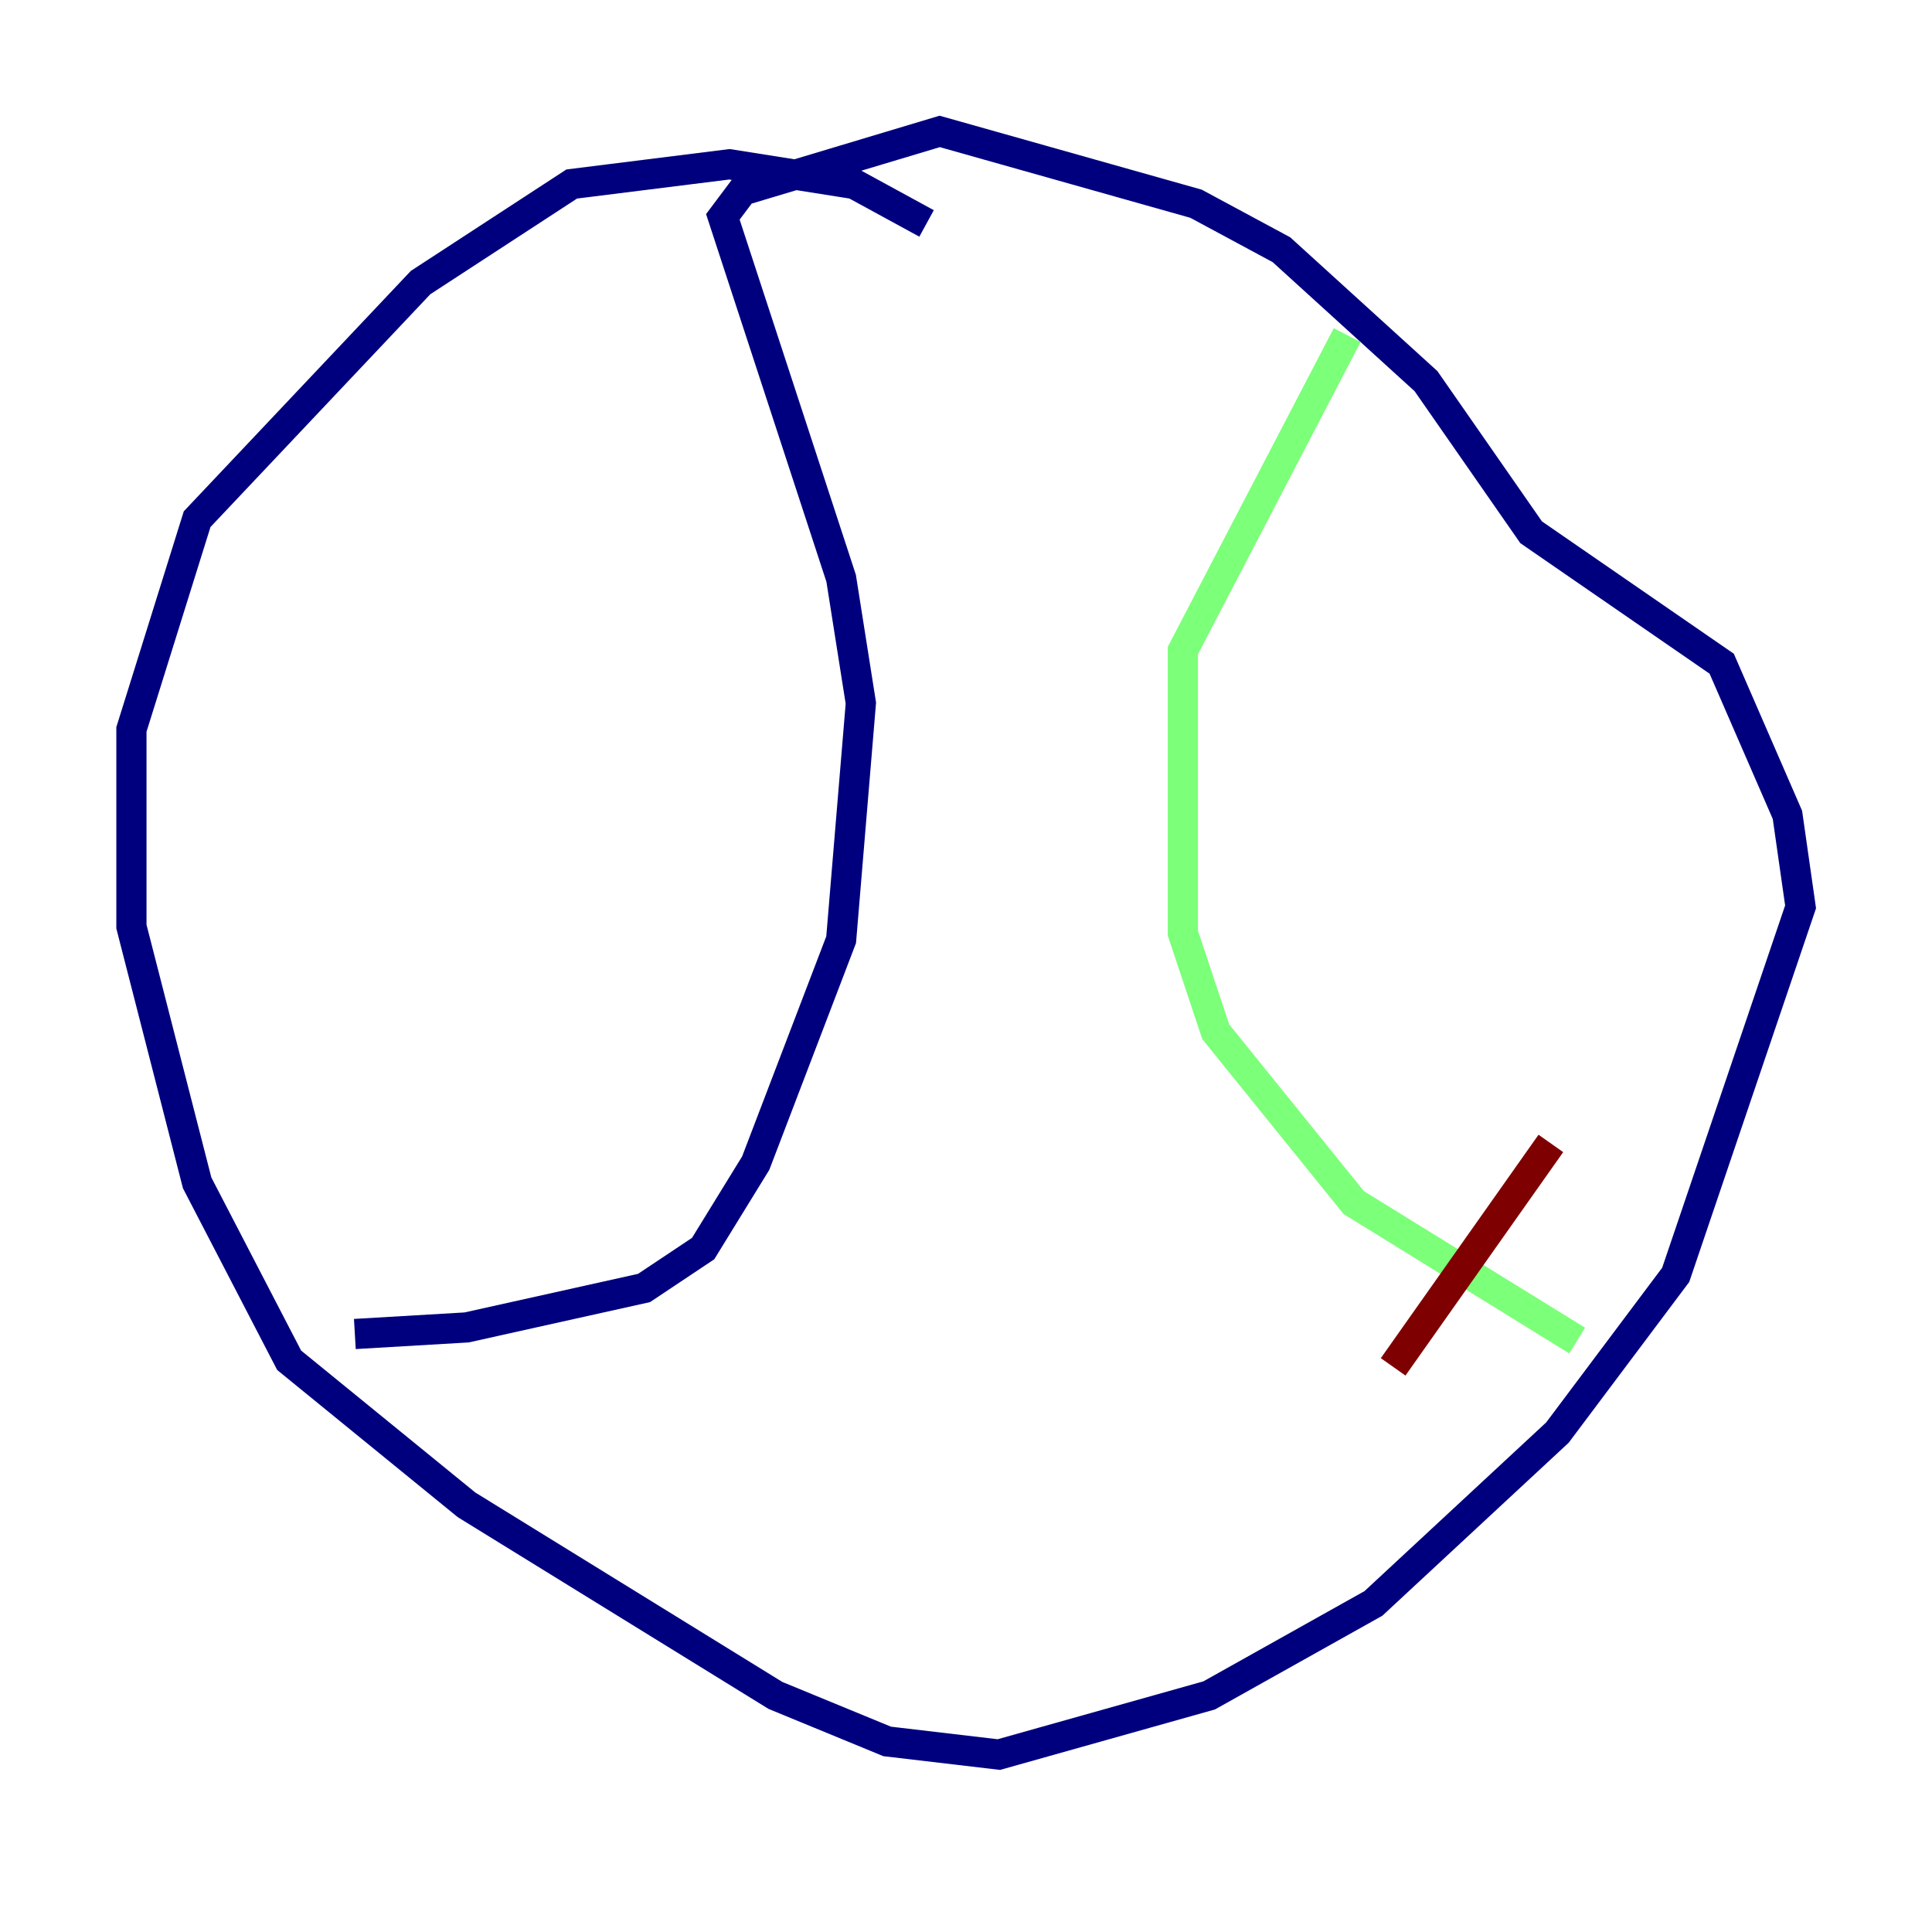 <?xml version="1.0" encoding="utf-8" ?>
<svg baseProfile="tiny" height="128" version="1.2" viewBox="0,0,128,128" width="128" xmlns="http://www.w3.org/2000/svg" xmlns:ev="http://www.w3.org/2001/xml-events" xmlns:xlink="http://www.w3.org/1999/xlink"><defs /><polyline fill="none" points="61.388,14.803 56.599,12.191 48.327,10.884 37.878,12.191 27.864,18.721 13.061,34.395 8.707,48.327 8.707,61.388 13.061,78.367 19.157,90.122 30.912,99.701 51.374,112.326 58.776,115.374 66.177,116.245 80.109,112.326 90.993,106.231 103.184,94.912 111.02,84.463 119.293,60.082 118.422,53.986 114.068,43.973 101.442,35.265 94.476,25.252 84.898,16.544 79.238,13.497 62.258,8.707 49.197,12.626 47.891,14.367 55.728,38.313 57.034,46.585 55.728,62.258 50.068,77.061 46.585,82.721 42.667,85.333 30.912,87.946 23.51,88.381" stroke="#00007f" stroke-width="2" /><polyline fill="none" points="89.252,22.204 78.367,43.102 78.367,61.823 80.544,68.354 89.687,79.674 104.49,88.816" stroke="#7cff79" stroke-width="2" /><polyline fill="none" points="92.299,90.558 102.748,75.755" stroke="#7f0000" stroke-width="2" /></svg>